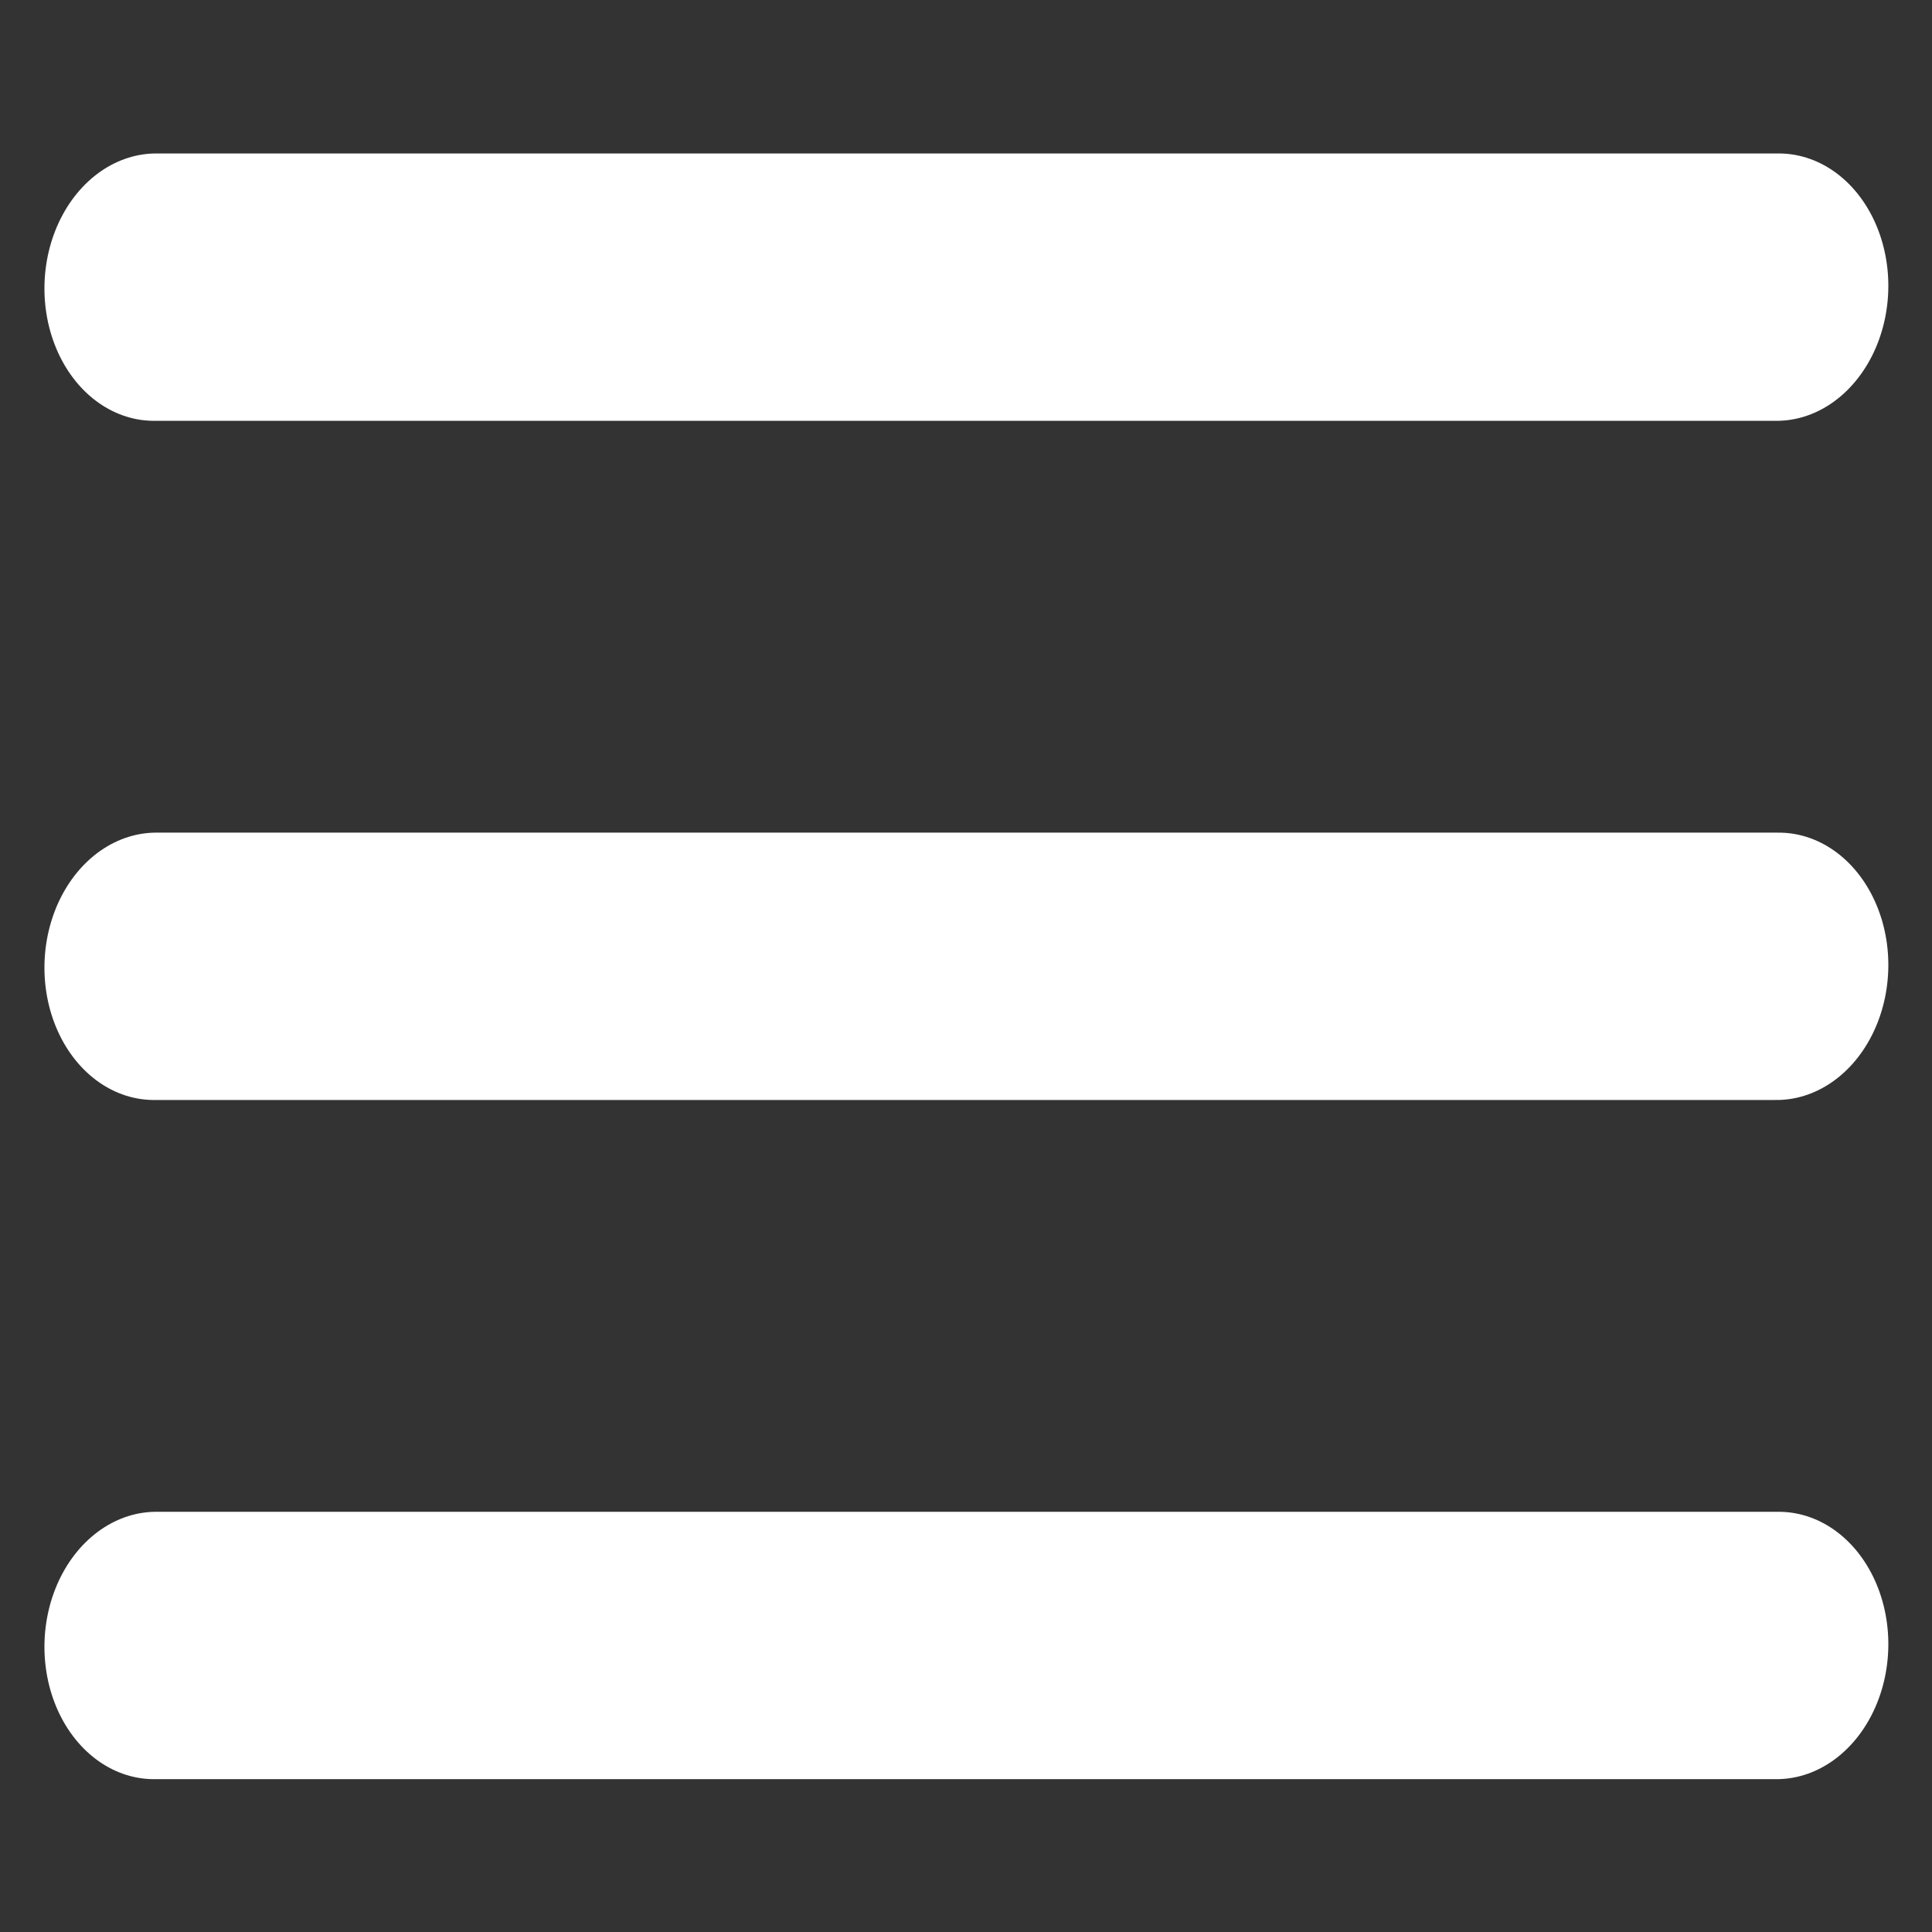 <?xml version="1.0" encoding="UTF-8" standalone="no"?>
<!DOCTYPE svg PUBLIC "-//W3C//DTD SVG 1.1//EN" "http://www.w3.org/Graphics/SVG/1.1/DTD/svg11.dtd">
<svg width="100%" height="100%" viewBox="0 0 2160 2160" version="1.1" xmlns="http://www.w3.org/2000/svg" xmlns:xlink="http://www.w3.org/1999/xlink" xml:space="preserve" xmlns:serif="http://www.serif.com/" style="fill-rule:evenodd;clip-rule:evenodd;stroke-linecap:round;">
    <rect x="0" y="0" width="2160" height="2160" fill="#333333" stroke="none"/>
    <g id="white" transform="matrix(0.948,0,0,0.948,172.143,318.628)">
        <g transform="matrix(-93.197,1.87543e-14,-0.942,112.612,2007.17,115.144)">
            <path d="M1,-1L21.533,-1" style="fill:none;fill-rule:nonzero;stroke:white;stroke-width:2.8px;"/>
        </g>
        <g transform="matrix(-93.197,1.87543e-14,-0.942,112.612,2007.17,916.114)">
            <path d="M1,-1L21.533,-1" style="fill:none;fill-rule:nonzero;stroke:white;stroke-width:2.8px;"/>
        </g>
        <g transform="matrix(-93.197,1.87543e-14,-0.942,112.612,2007.17,1717.08)">
            <path d="M1,-1L21.533,-1" style="fill:none;fill-rule:nonzero;stroke:white;stroke-width:2.8px;"/>
        </g>
    </g>
</svg>

